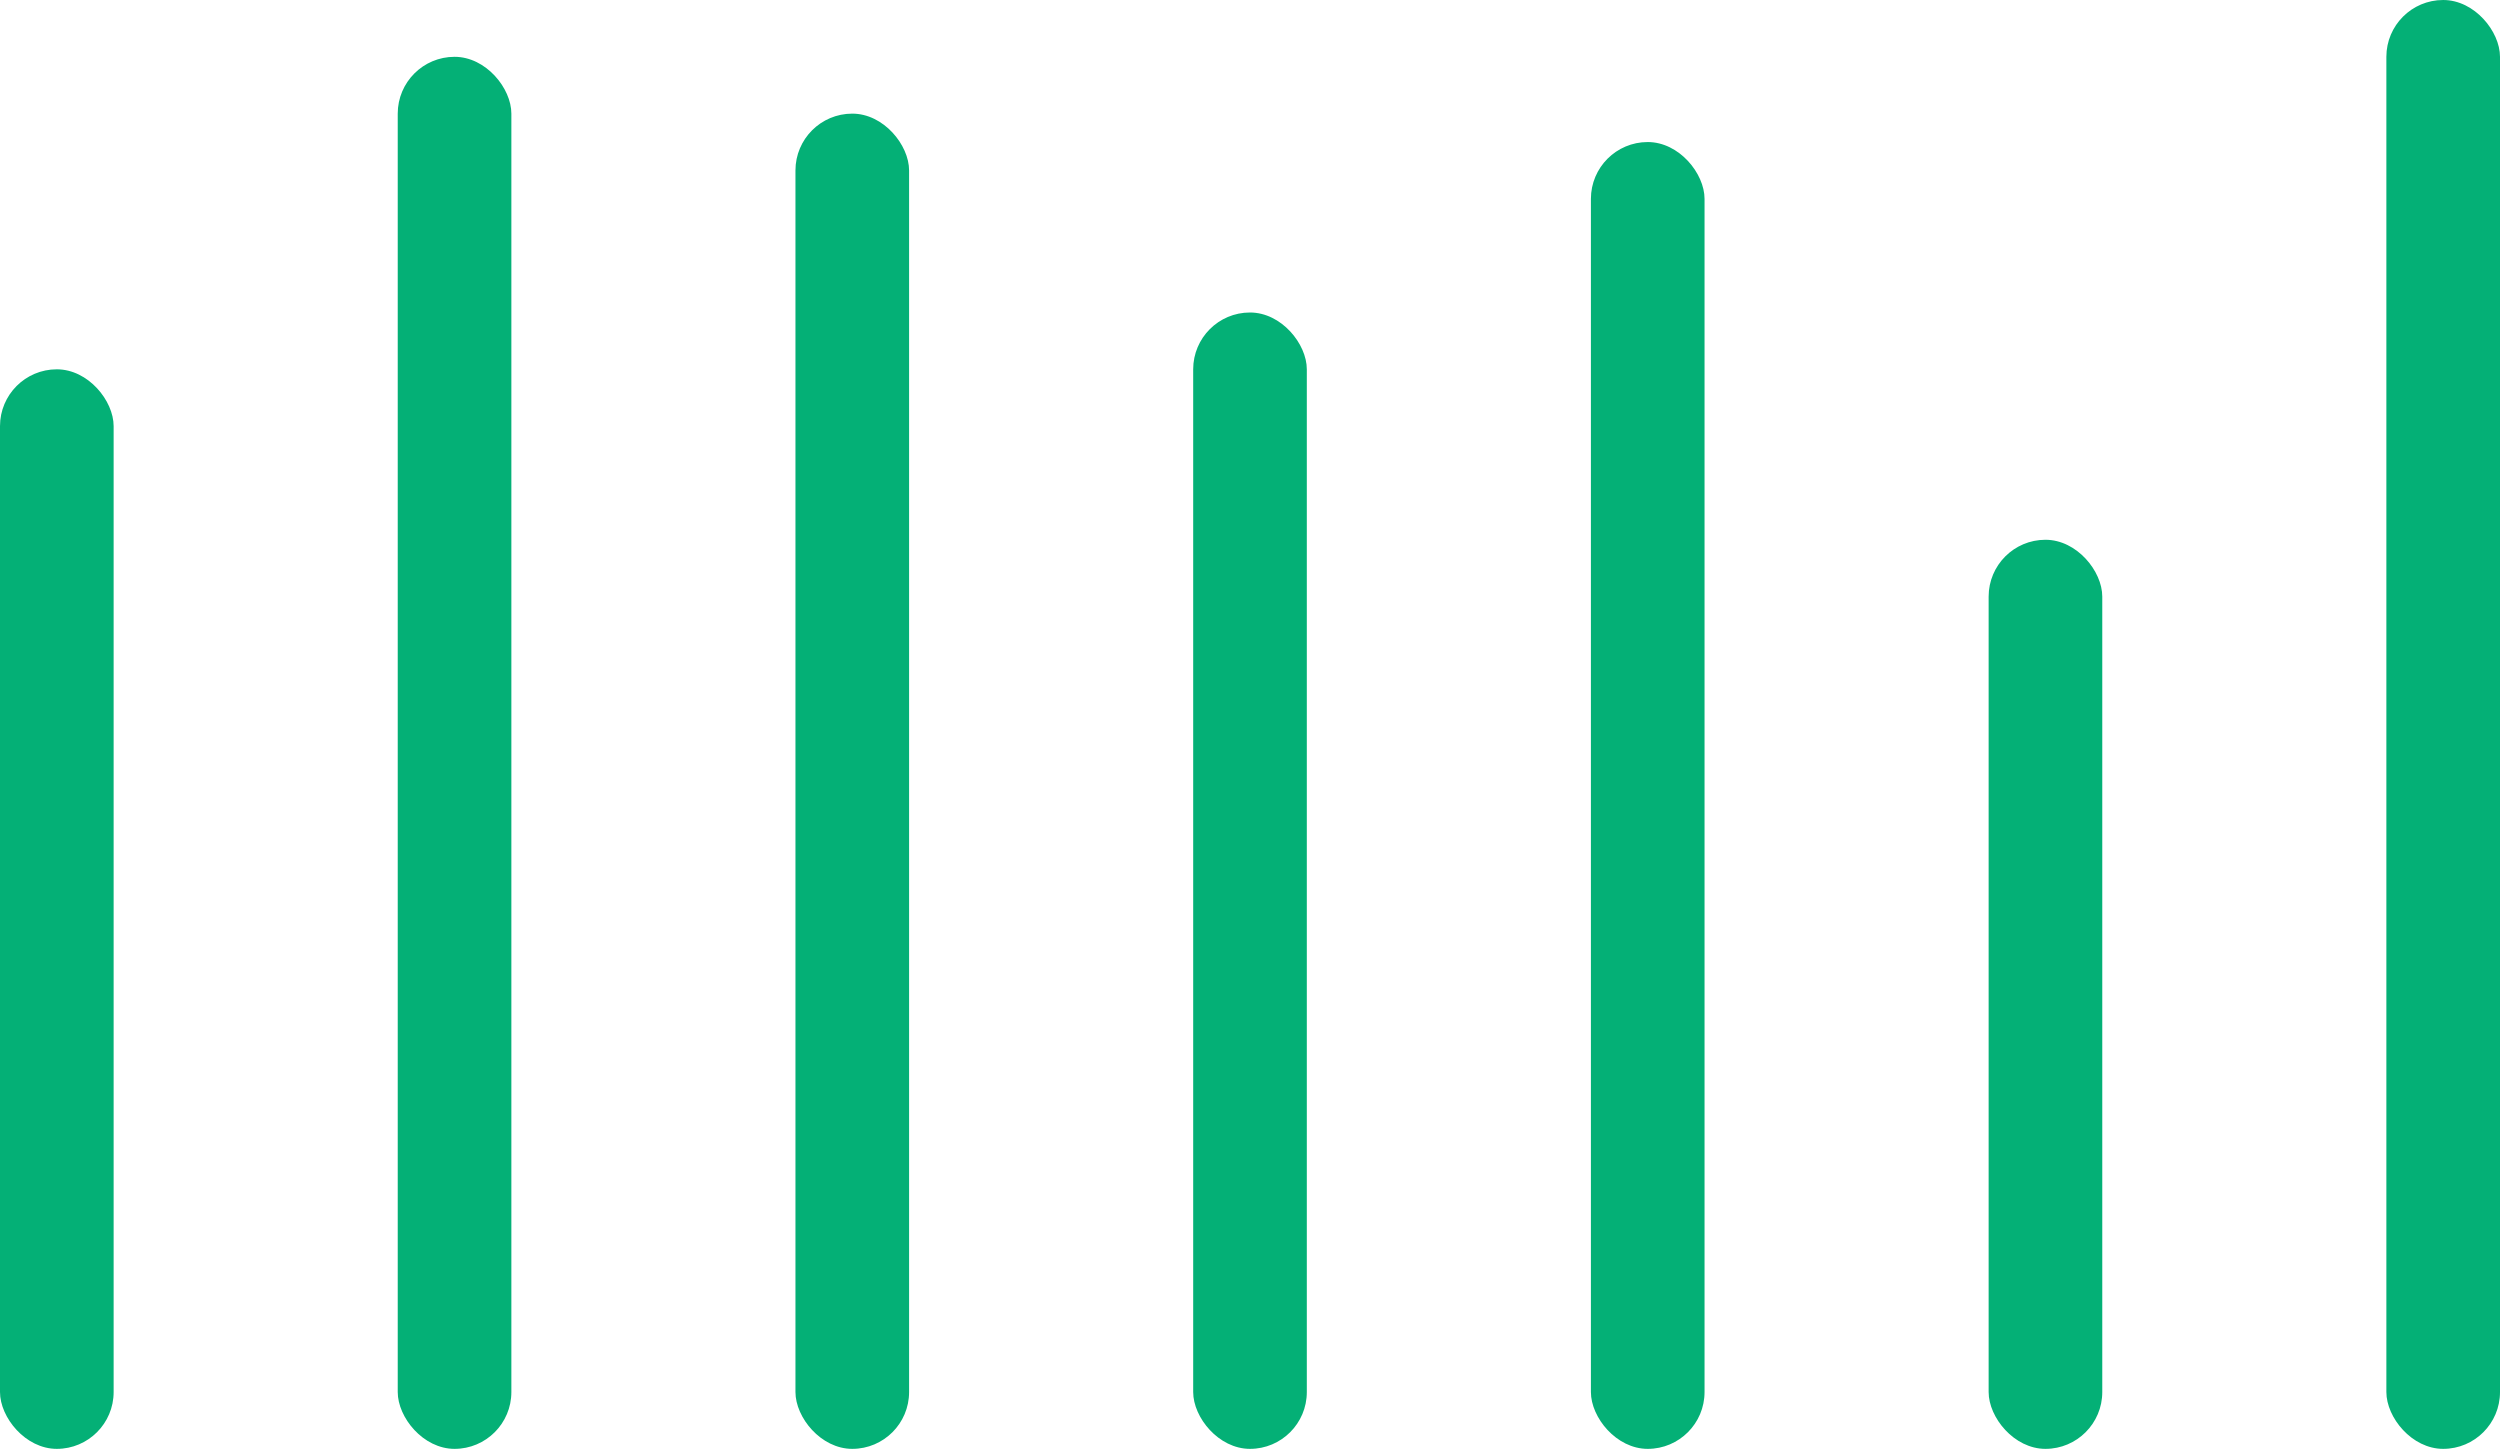 <svg width="88" height="51" viewBox="0 0 88 51" fill="none" xmlns="http://www.w3.org/2000/svg">
<rect y="13" width="4" height="38" rx="2" fill="#04B076"/>
<rect x="14" y="2" width="4" height="49" rx="2" fill="#04B076"/>
<rect x="28" y="4" width="4" height="47" rx="2" fill="#04B076"/>
<rect x="42" y="11" width="4" height="40" rx="2" fill="#04B076"/>
<rect x="56" y="5" width="4" height="46" rx="2" fill="#04B076"/>
<rect x="70" y="19" width="4" height="32" rx="2" fill="#04B076"/>
<rect x="84" width="4" height="51" rx="2" fill="#04B076"/>
</svg>
